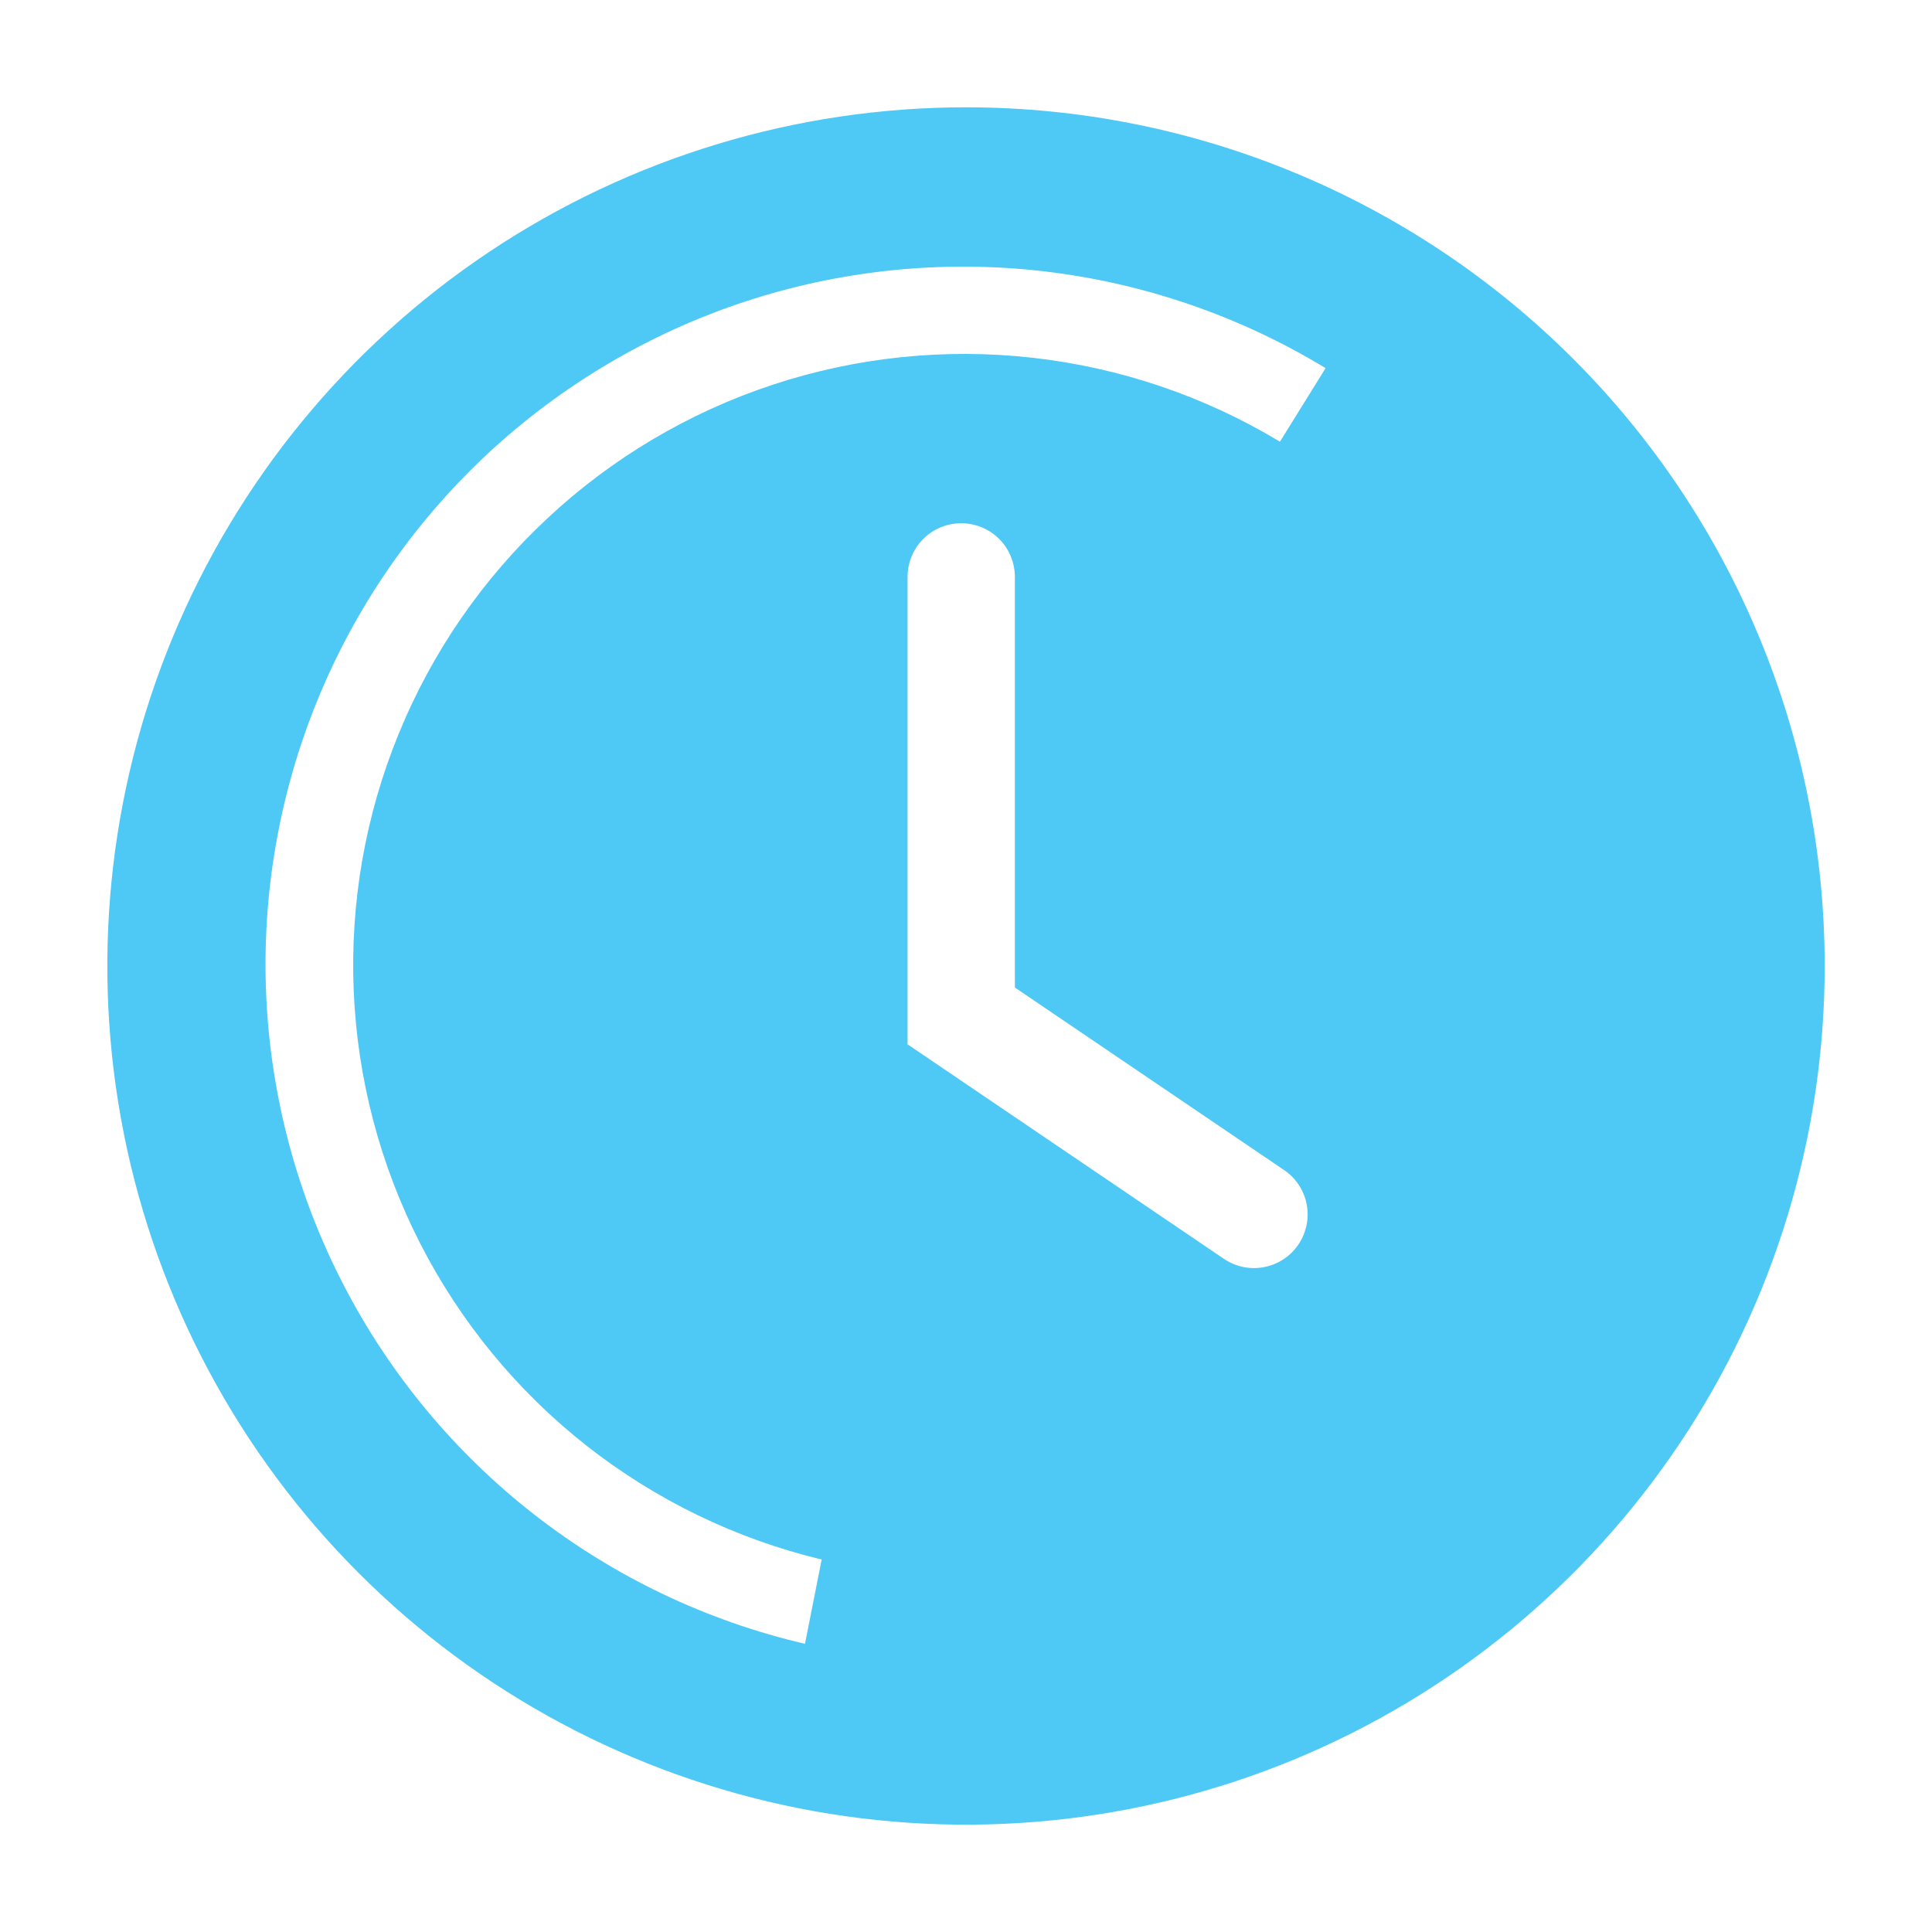 <svg width="24" height="24" viewBox="0 0 24 24" fill="none" xmlns="http://www.w3.org/2000/svg">
<g clip-path="url(#clip0_4_5821)">
<path d="M12 1.333C9.89 1.333 7.828 1.959 6.074 3.131C4.32 4.303 2.953 5.969 2.145 7.918C1.338 9.867 1.127 12.012 1.538 14.081C1.95 16.15 2.966 18.051 4.458 19.543C5.949 21.034 7.85 22.05 9.919 22.462C11.988 22.873 14.133 22.662 16.082 21.855C18.031 21.047 19.697 19.68 20.869 17.926C22.041 16.172 22.667 14.11 22.667 12C22.667 9.171 21.543 6.458 19.543 4.458C17.542 2.457 14.829 1.333 12 1.333ZM16.134 15.453C16.085 15.527 16.023 15.59 15.95 15.639C15.877 15.688 15.795 15.722 15.709 15.739C15.623 15.757 15.534 15.757 15.448 15.74C15.362 15.723 15.28 15.689 15.207 15.64L11.274 12.973V7.167C11.274 6.99 11.344 6.82 11.469 6.695C11.594 6.57 11.763 6.5 11.94 6.5C12.117 6.5 12.287 6.57 12.412 6.695C12.537 6.82 12.607 6.99 12.607 7.167V12.267L15.94 14.527C16.014 14.575 16.078 14.637 16.127 14.709C16.177 14.782 16.212 14.864 16.23 14.95C16.248 15.036 16.249 15.125 16.232 15.211C16.215 15.298 16.182 15.38 16.134 15.453ZM15.9 5.487C14.962 4.921 13.913 4.566 12.825 4.444C11.736 4.322 10.634 4.437 9.594 4.781C8.555 5.125 7.602 5.69 6.801 6.438C6 7.185 5.37 8.096 4.955 9.11C4.539 10.123 4.348 11.214 4.394 12.309C4.44 13.403 4.722 14.474 5.221 15.449C5.72 16.424 6.424 17.28 7.284 17.957C8.145 18.634 9.142 19.117 10.207 19.373L10 20.42C8.779 20.136 7.634 19.59 6.644 18.82C5.654 18.05 4.843 17.074 4.267 15.96C3.691 14.847 3.363 13.621 3.307 12.368C3.251 11.116 3.467 9.866 3.941 8.704C4.414 7.543 5.135 6.499 6.051 5.643C6.968 4.788 8.06 4.141 9.25 3.748C10.441 3.356 11.703 3.226 12.949 3.368C14.195 3.511 15.395 3.922 16.467 4.573L15.9 5.487Z" fill="#4EC8F5"/>
</g>
<defs>
<clipPath id="clip0_4_5821">
<rect width="24" height="24" fill="white"/>
</clipPath>
</defs>
</svg>
